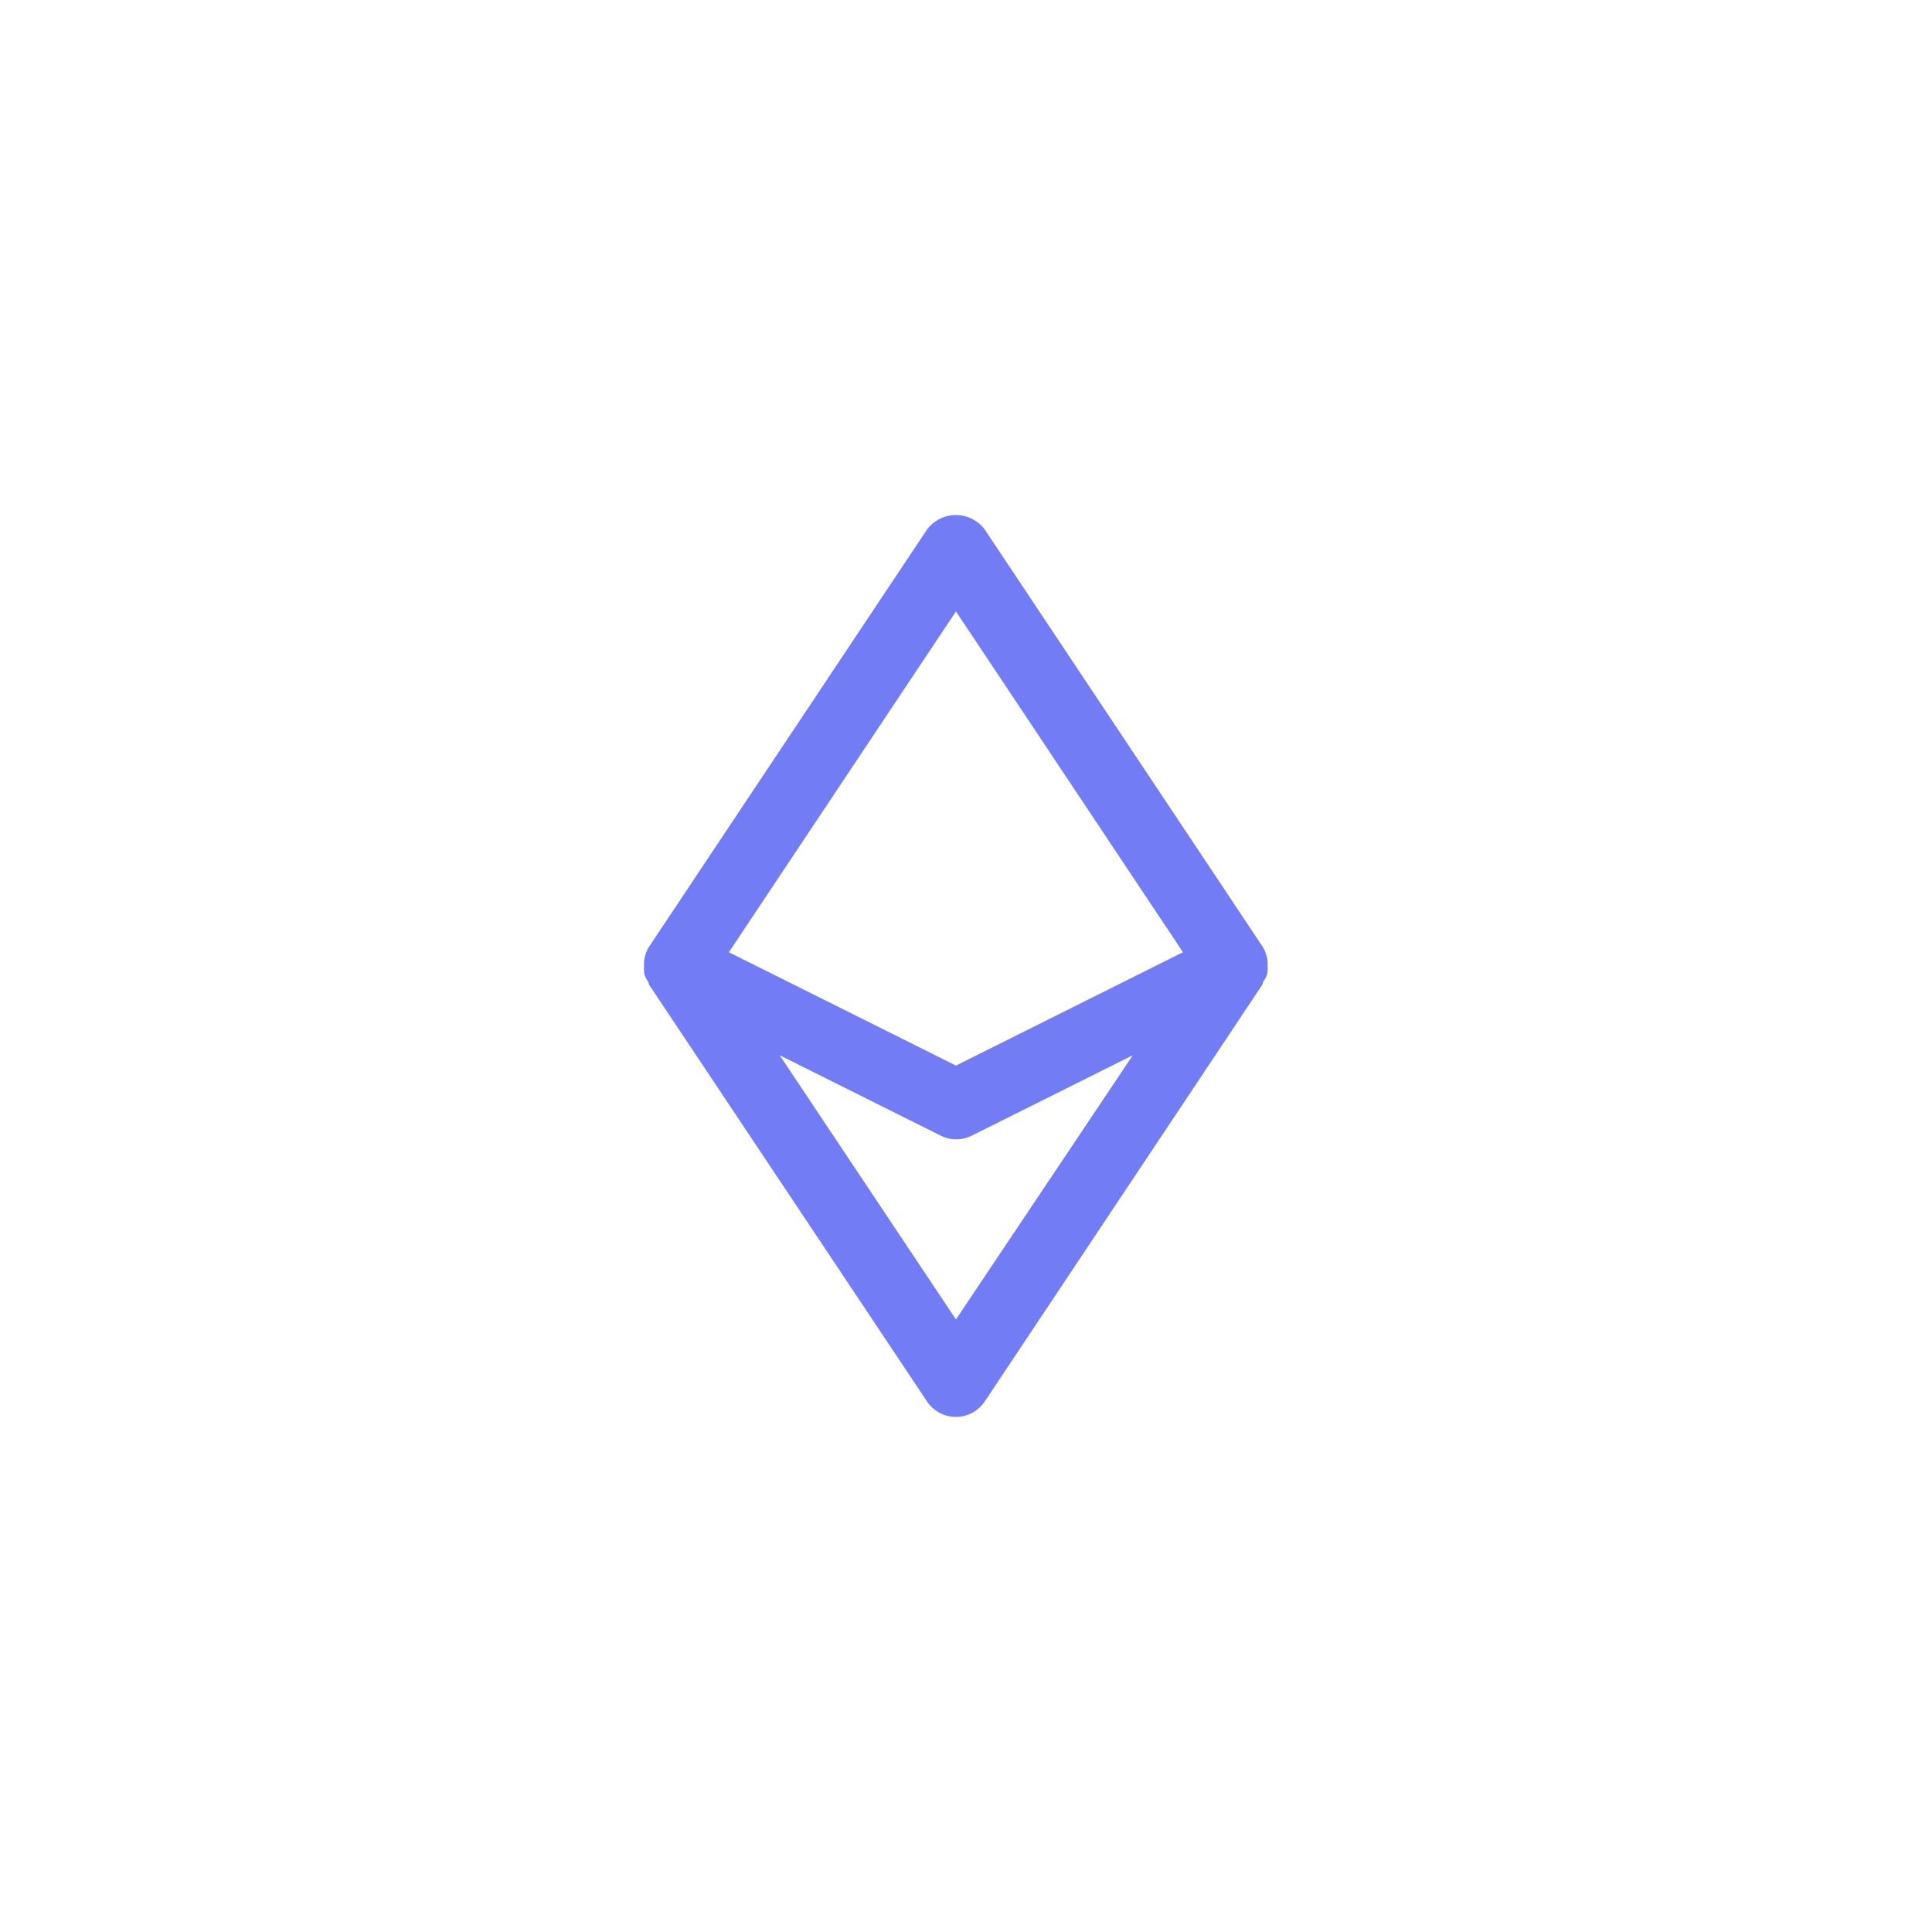 <svg xmlns="http://www.w3.org/2000/svg" width="30" height="30" viewBox="0 0 30 30">
    <g>
        <path fill="none" d="M0 0H30V30H0z" transform="translate(-60 -347) rotate(90 -128.5 218.5)"/>
        <path fill="#727cf5" d="M15.19 10.508a.332.332 0 0 0 0-.057.521.521 0 0 0-.082-.244L10.8 3.739a.559.559 0 0 0-.9 0l-4.31 6.469a.521.521 0 0 0-.082.244.332.332 0 0 0 0 .057.518.518 0 0 0 .006.136.489.489 0 0 0 .063.123c.006.012 0 .027.01.038L9.9 17.273a.539.539 0 0 0 .9 0l4.311-6.473c.008-.011 0-.026.01-.038a.489.489 0 0 0 .063-.123.518.518 0 0 0 .006-.131zm-4.839-5.5l3.525 5.292-3.525 1.76-3.526-1.76zm0 10.994L7.614 11.9l2.5 1.248a.539.539 0 0 0 .483 0l2.5-1.248z" transform="translate(-60 -347) translate(64.493 351.486)"/>
    </g>
</svg>
